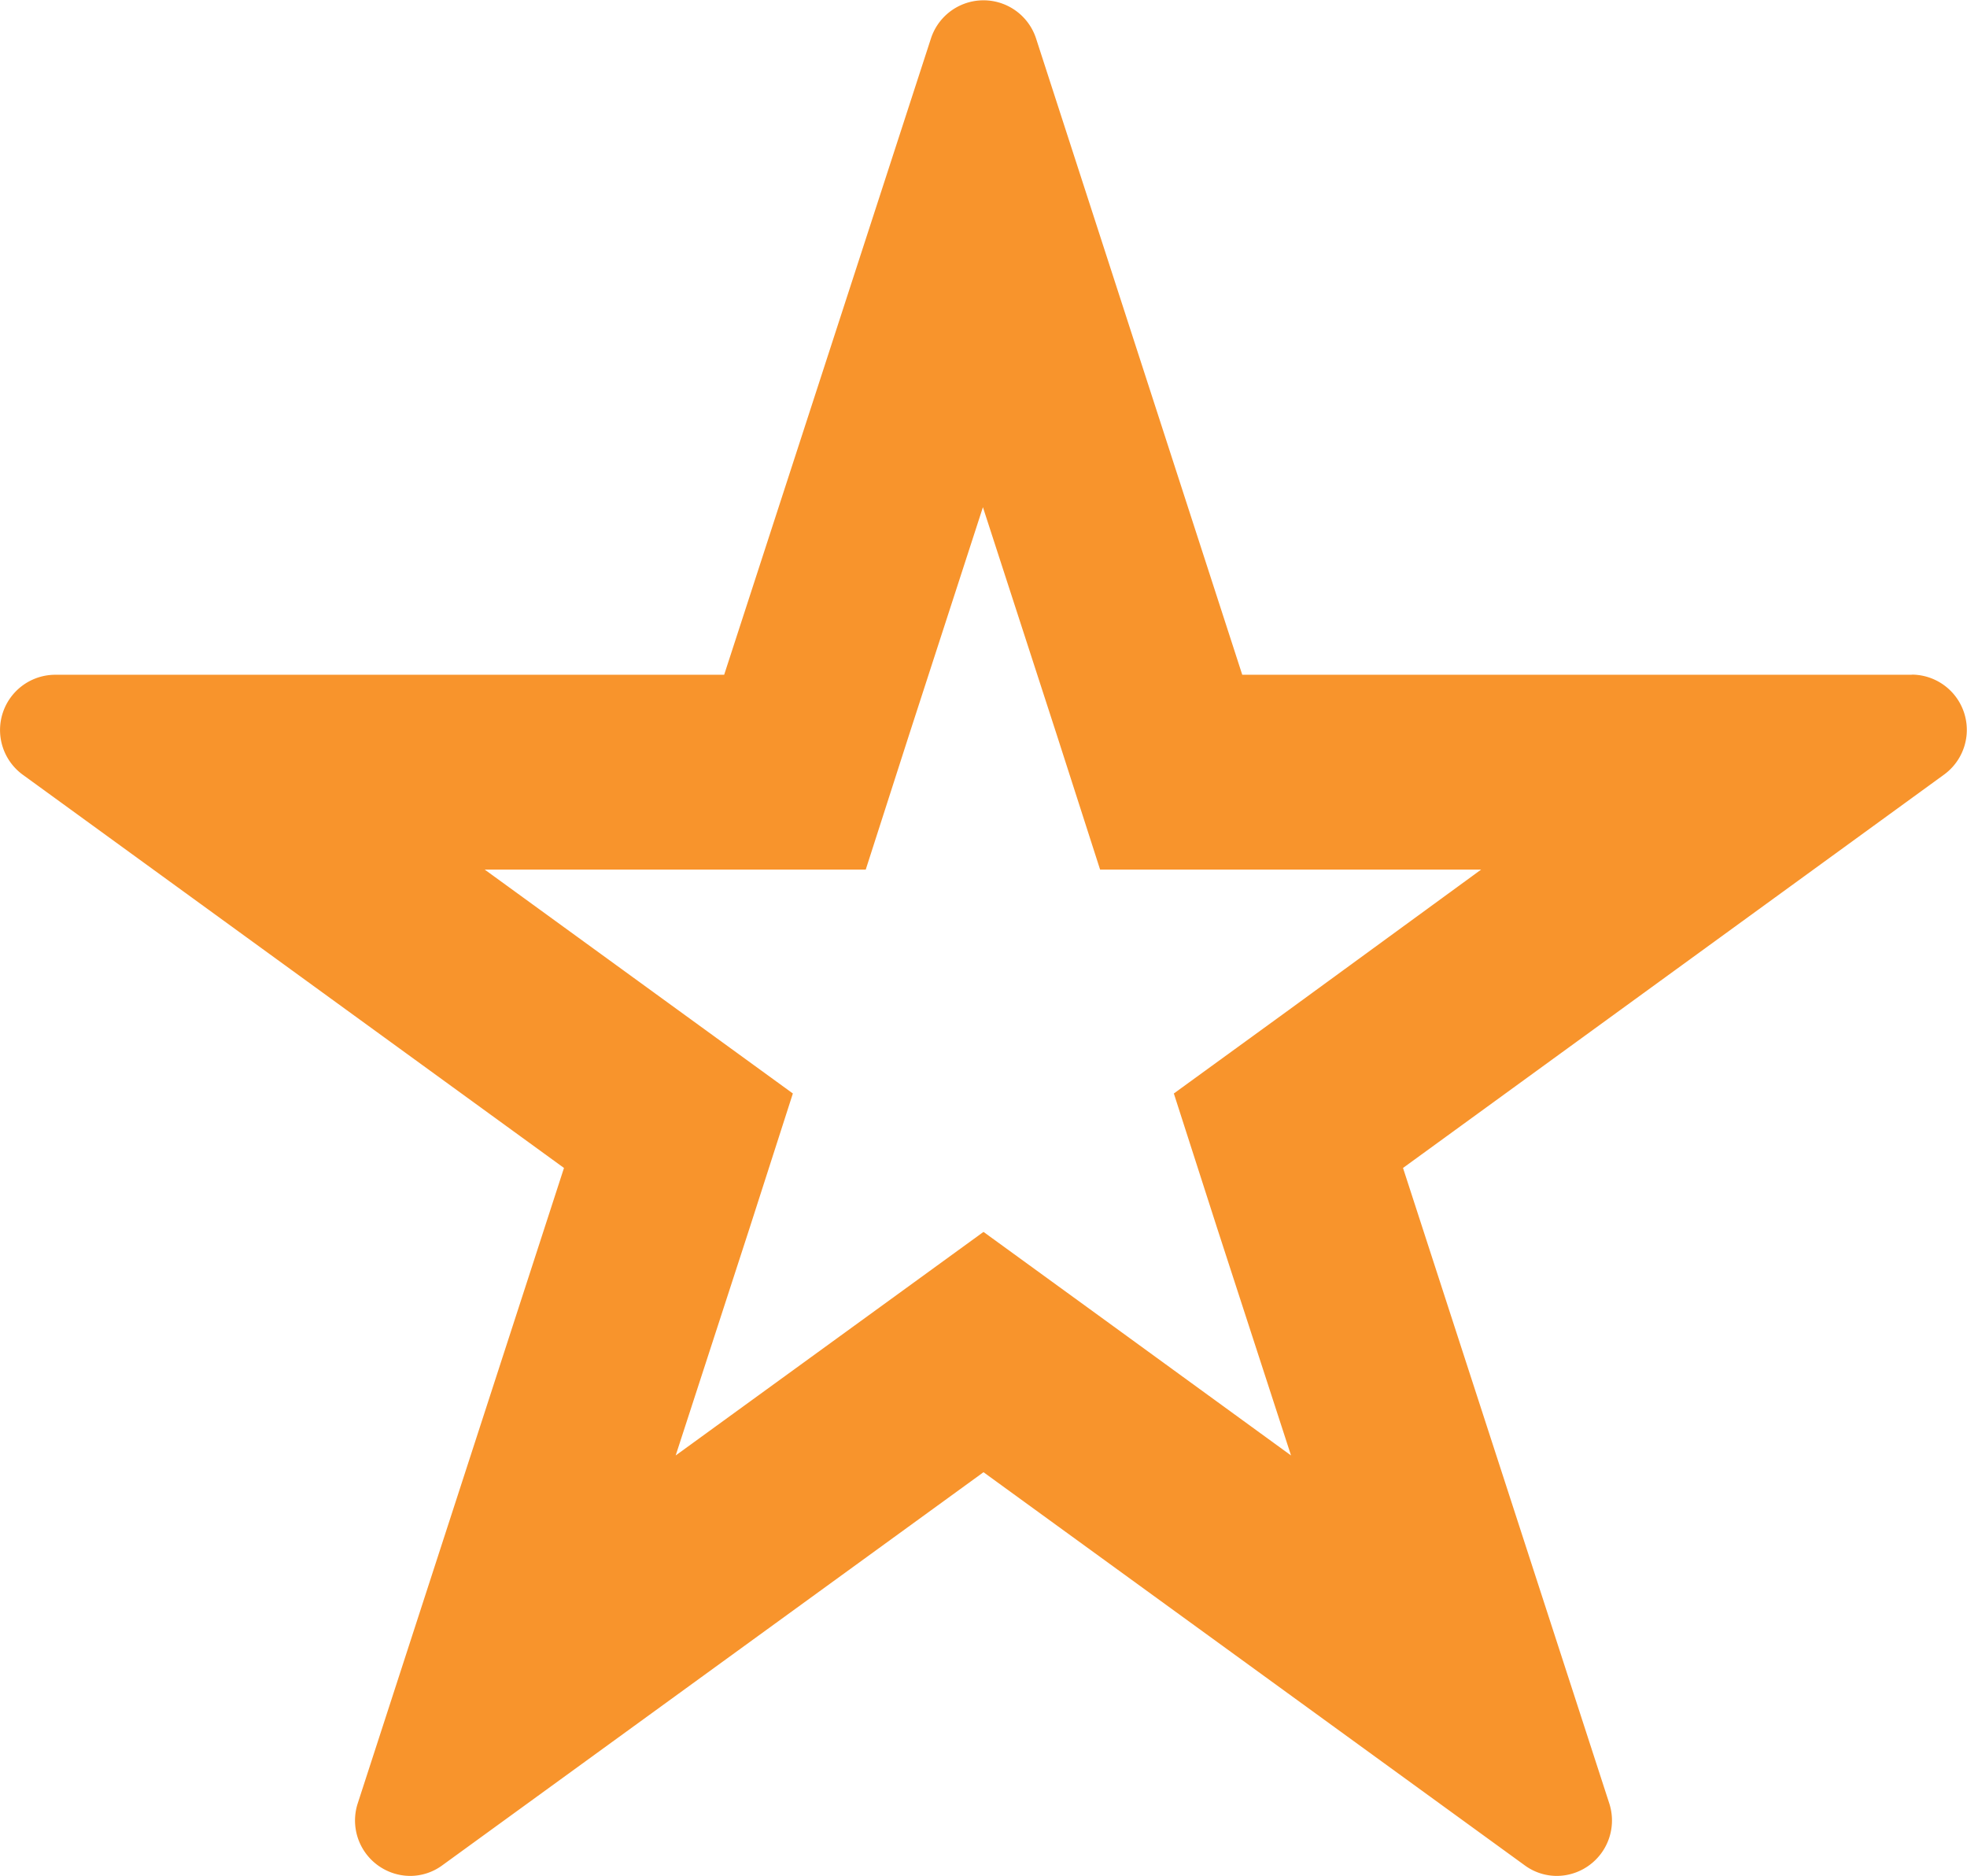 <svg xmlns="http://www.w3.org/2000/svg" width="13.63" height="13" viewBox="0 0 13.63 13">
  <path id="star-empty" d="M17.639,9.709H13L11.571,5.3a.383.383,0,0,0-.728,0L9.41,9.709H4.774a.383.383,0,0,0-.225.692L8.3,13.126,6.87,17.531a.384.384,0,0,0,.365.5.377.377,0,0,0,.224-.075l3.748-2.722,3.748,2.722a.377.377,0,0,0,.224.075.384.384,0,0,0,.365-.5l-1.43-4.405L17.864,10.4a.383.383,0,0,0-.225-.692Zm-4.32,2.325-.793.576.3.933.512,1.575L12,14.145l-.793-.576-.793.576-1.34.973.512-1.575.3-.933-.793-.576-1.342-.975h2.64l.3-.933.512-1.578.512,1.578.3.933h2.64Z" transform="translate(-4.392 -5.034)" fill="#f8942c"/>
</svg>
